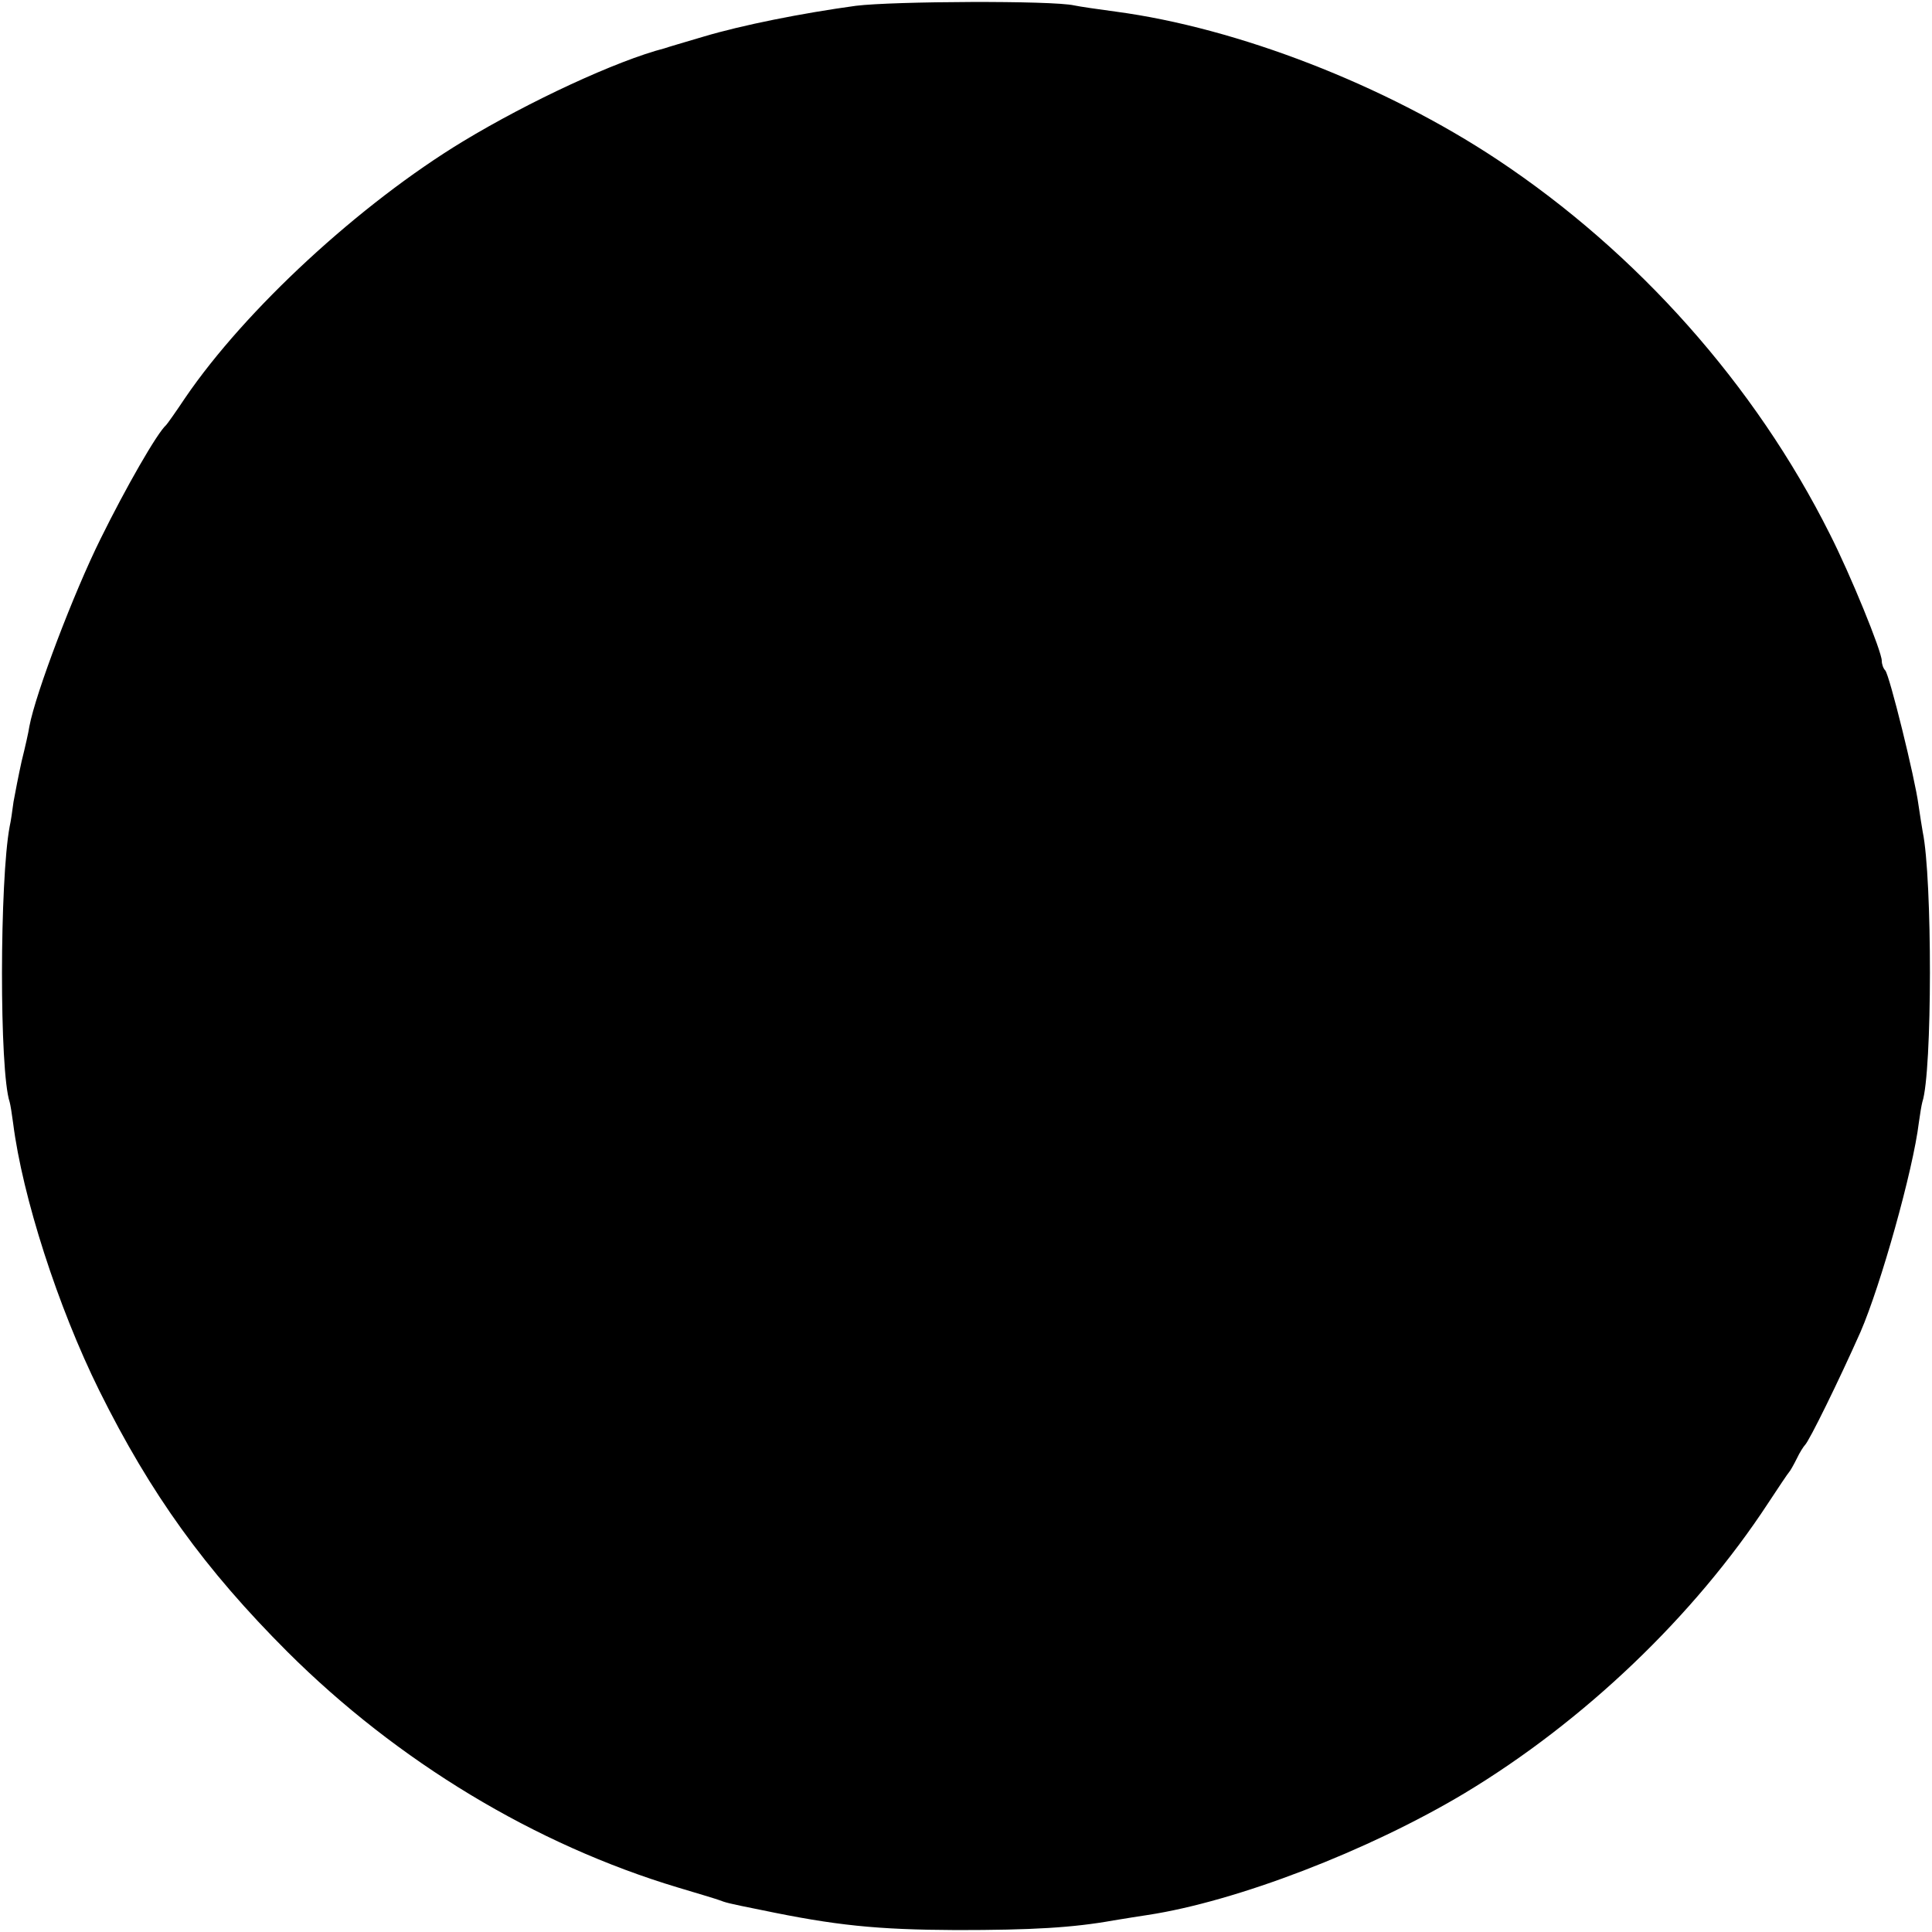 <?xml version="1.0" standalone="no"?>
<!DOCTYPE svg PUBLIC "-//W3C//DTD SVG 20010904//EN"
 "http://www.w3.org/TR/2001/REC-SVG-20010904/DTD/svg10.dtd">
<svg version="1.0" xmlns="http://www.w3.org/2000/svg"
 width="500pt" height="500pt" viewBox="0 0 500 500"
 preserveAspectRatio="xMidYMid meet">
<g transform="translate(0,500) scale(0.1,-0.1)"
fill="#000000" stroke="none">
<path d="M2215 4985 c-139 -19 -295 -50 -395 -80 -47 -14 -92 -27 -100 -30
-124 -32 -350 -137 -522 -241 -267 -162 -563 -435 -719 -664 -24 -36 -46 -67
-49 -70 -23 -20 -104 -161 -170 -295 -69 -139 -168 -399 -184 -485 -2 -14 -11
-54 -20 -90 -8 -36 -17 -83 -21 -105 -3 -23 -7 -51 -10 -64 -26 -138 -27 -633
0 -713 2 -7 6 -32 9 -55 24 -190 116 -476 223 -692 133 -268 273 -462 487
-676 285 -284 641 -499 1011 -610 50 -15 97 -29 105 -32 19 -7 20 -8 110 -26
192 -40 298 -51 505 -52 196 0 301 6 407 25 29 5 69 11 88 14 230 35 571 166
820 315 309 186 594 458 786 751 27 41 51 77 54 80 3 3 12 19 20 35 8 17 18
32 21 35 11 10 88 167 144 293 52 120 136 418 151 542 3 22 7 46 9 53 26 78
26 579 1 699 -2 11 -7 43 -11 70 -9 69 -75 336 -86 348 -5 5 -9 16 -9 25 0 24
-81 223 -135 329 -193 385 -497 727 -860 968 -291 193 -672 341 -988 383 -45
6 -93 13 -107 16 -57 13 -468 11 -565 -1z"/>
</g>
</svg>
